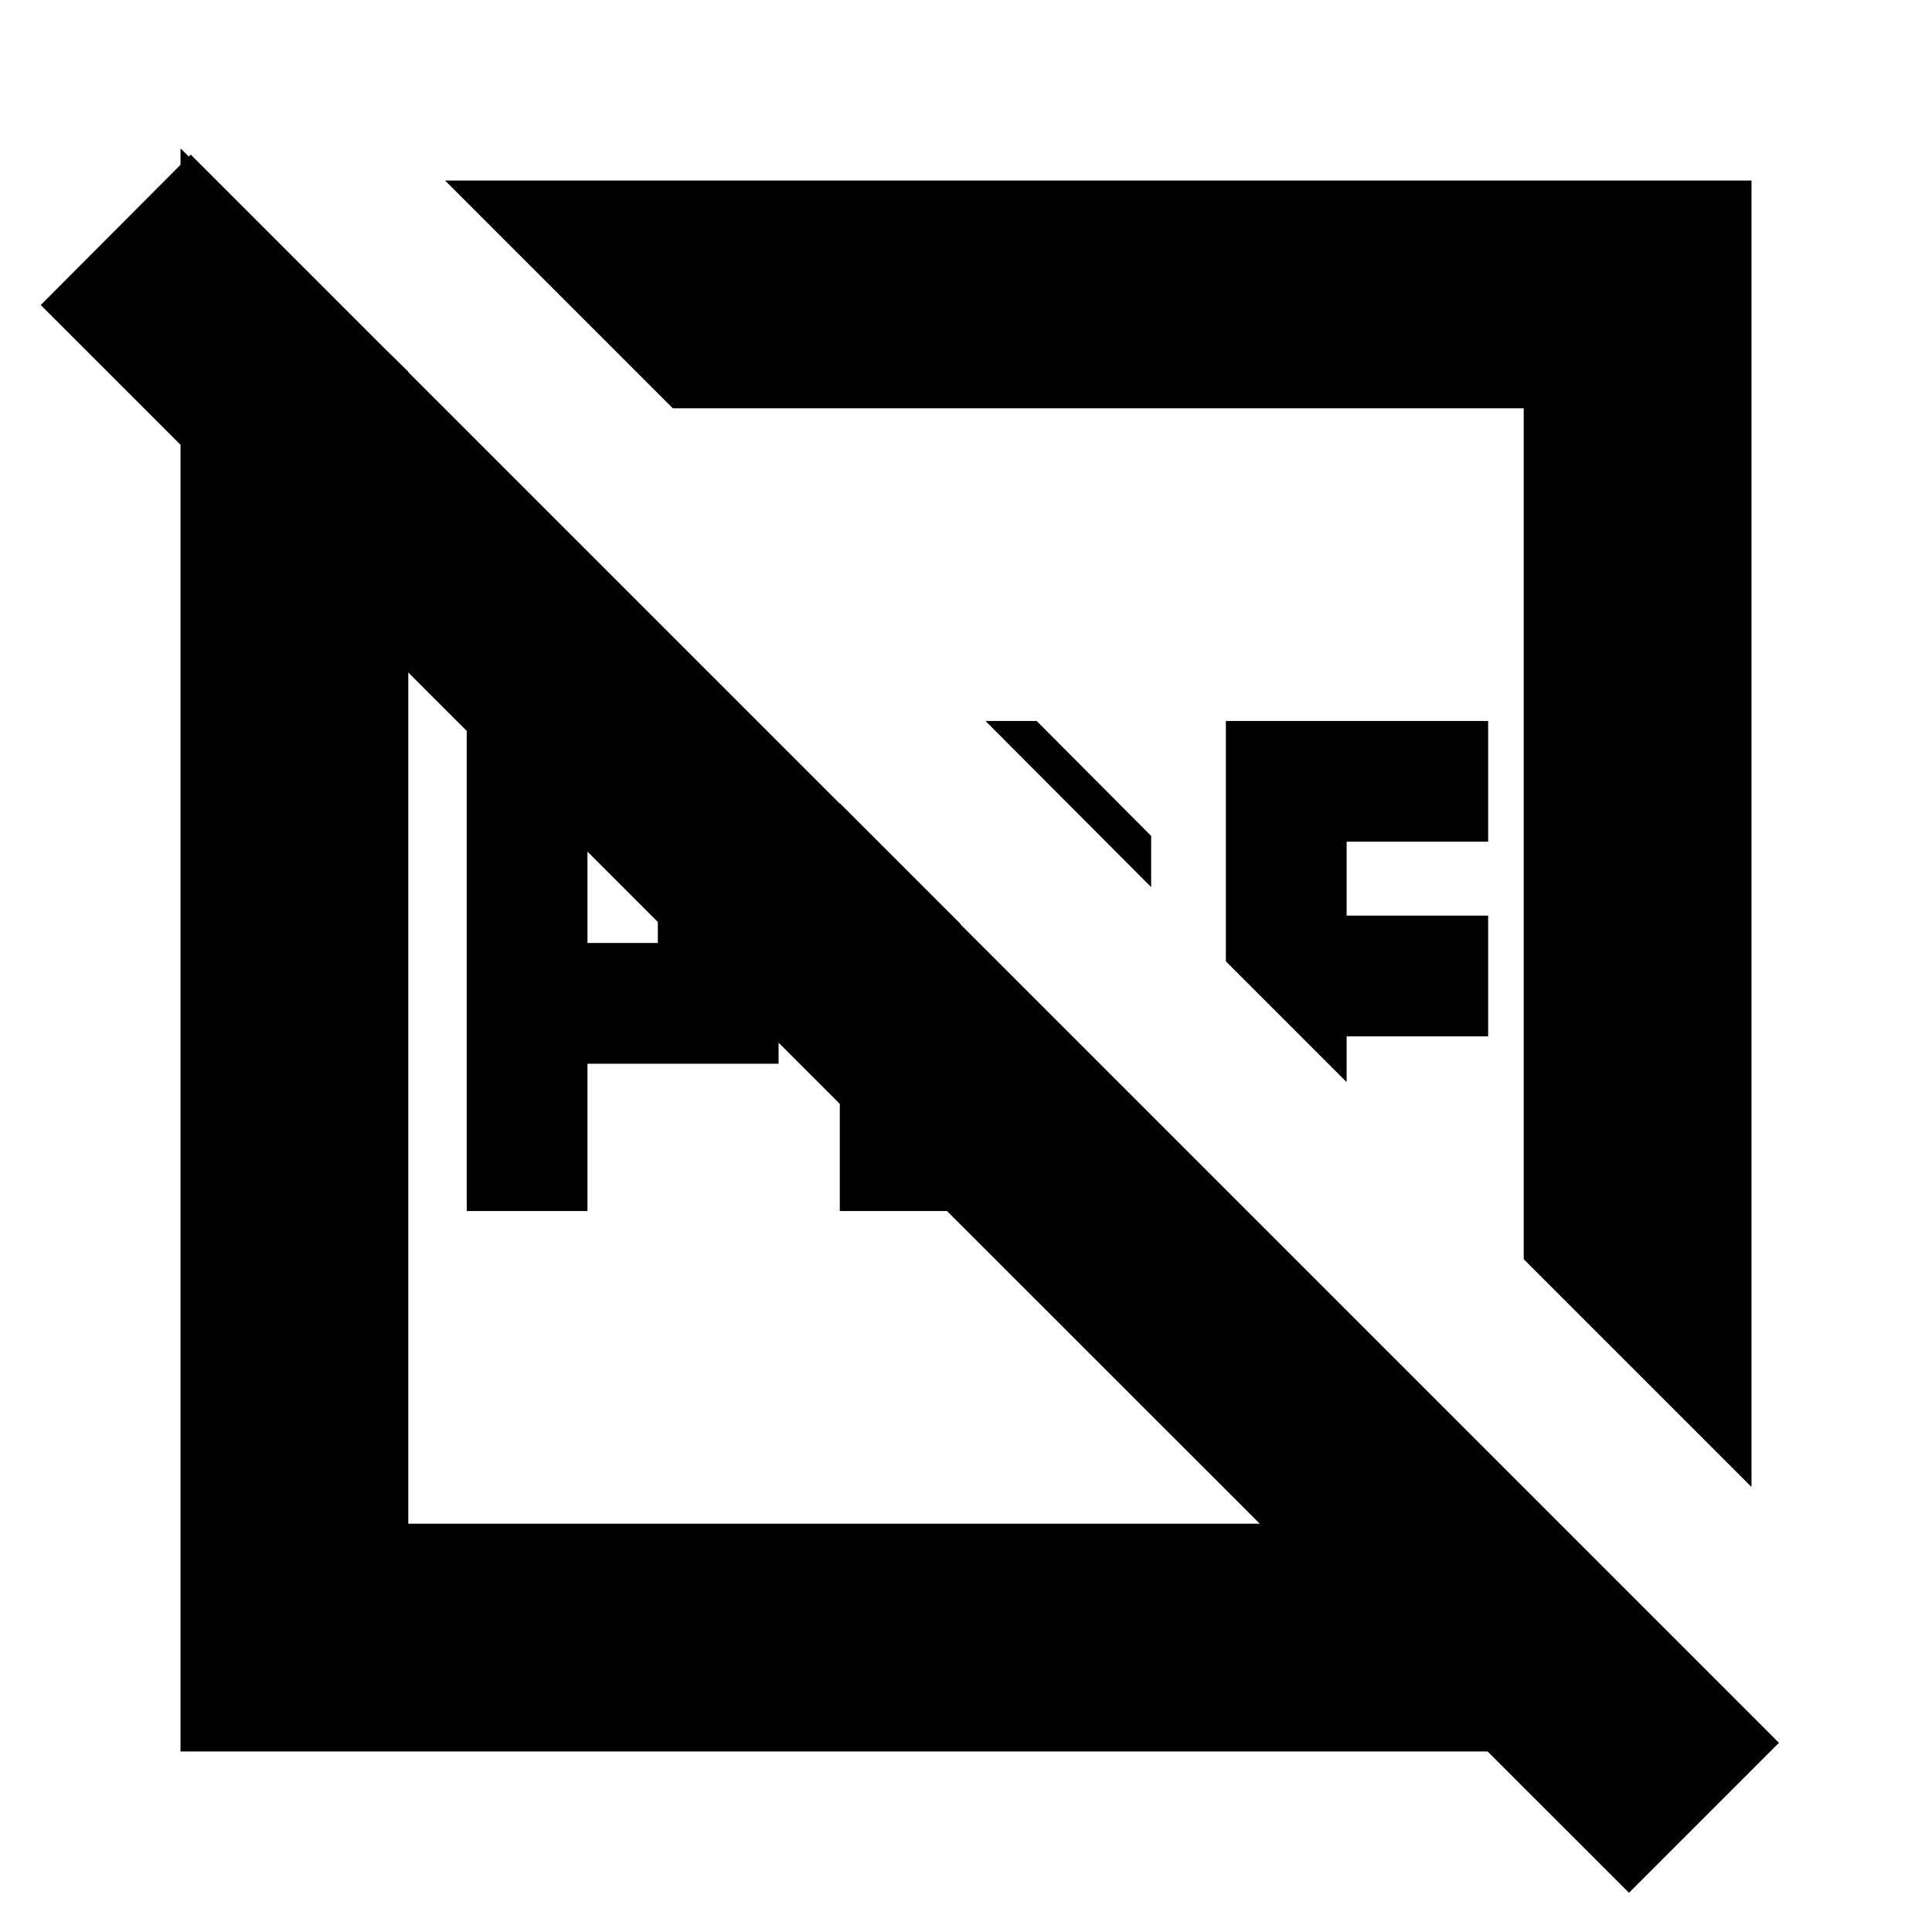 <svg xmlns="http://www.w3.org/2000/svg" height="24" viewBox="0 96 960 960" width="24"><path d="M291.913 564.565h34.957v-50.326h-34.957v50.326Zm-60 133.196V454.239h97.826l57.131 57.131v113.195h-94.957v73.196h-60Zm185.37 0V495.087l60 60v82.674h82.434l-44.608 60h-97.826ZM572 536.804l-82.326-82.565h25.435L572 511.37v25.434Zm97.13 96.892-60-60V454.239h130.326v60H669.13v36.718h70.326v60H669.13v22.739ZM870.304 834.87 757.13 721.696V298.87H334.304L221.13 185.696h649.174V834.87ZM89.696 966.304V169.739L202.87 280.674V853.13h554.26l112.174 113.174H89.696Zm719.739 70.216L20.239 247.565l74.522-74.761L883.957 962l-74.522 74.52ZM414.717 641.283Zm131-131Z"/></svg>